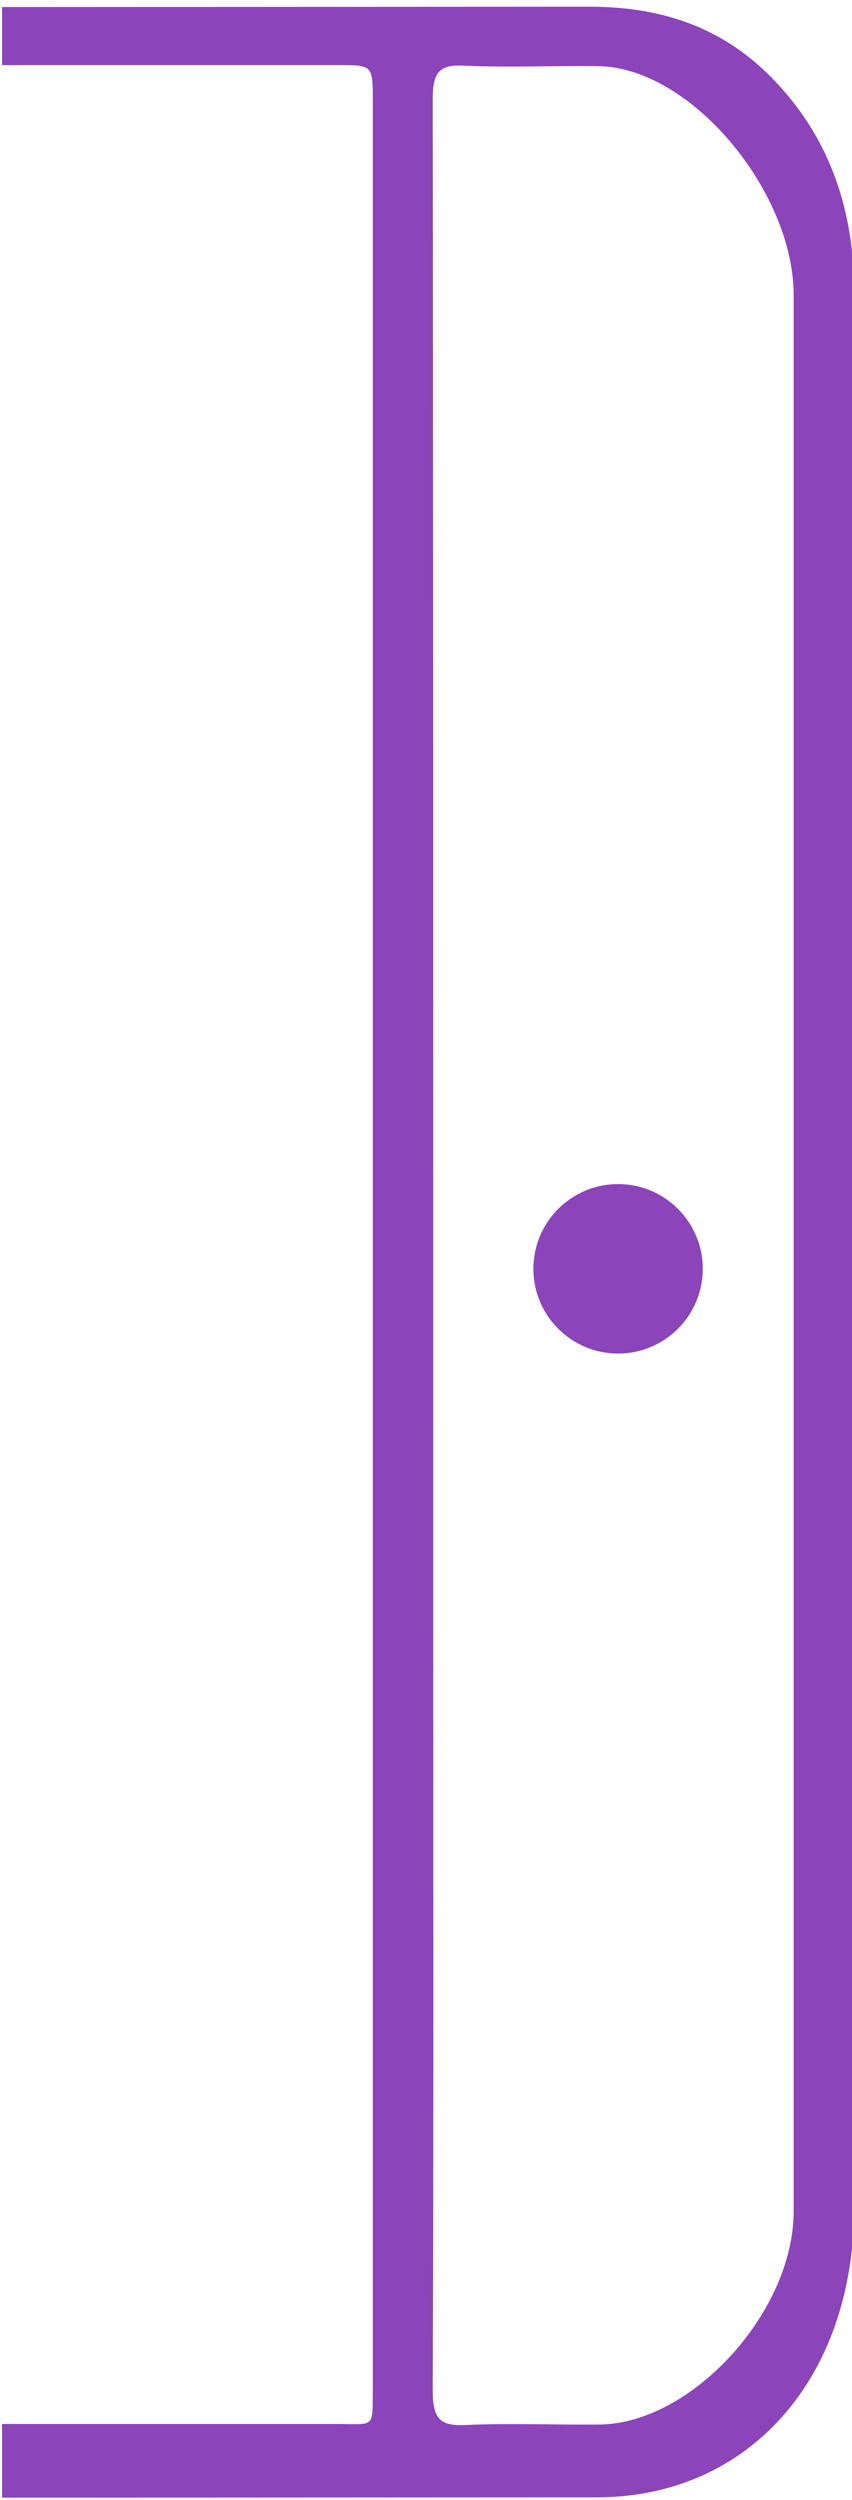 <?xml version="1.0" encoding="utf-8"?>
<!-- Generator: Adobe Illustrator 23.0.5, SVG Export Plug-In . SVG Version: 6.00 Build 0)  -->
<svg version="1.1" id="Capa_1" xmlns="http://www.w3.org/2000/svg" xmlns:xlink="http://www.w3.org/1999/xlink" x="0px" y="0px"
	 viewBox="0 0 165 483.9" style="enable-background:new 0 0 165 483.9;" xml:space="preserve">
<style type="text/css">
	.st0{clip-path:url(#SVGID_2_);fill:#8B44BA;}
	.st1{fill:#8B44BA;}
</style>
<g>
	<g>
		<defs>
			<polygon id="SVGID_1_" points="0.4,495.2 266.2,500.9 266.2,0 0.4,-11.3 			"/>
		</defs>
		<clipPath id="SVGID_2_">
			<use xlink:href="#SVGID_1_"  style="overflow:visible;"/>
		</clipPath>
		<path class="st0" d="M-351.6,47.5c0.6-2.5,1.3-5,1.9-7.5c5.5-20.9,21.1-35.7,40.4-38.1c3-0.4,6-0.5,9.1-0.5
			c138.1,0,276.3,0,414.4-0.1c13.1,0,25,3.5,34.9,13.4c11.2,11.2,16.4,25.4,16.3,42.2c-0.1,67.8,0,203.5,0,271.3c0,33,0,66.1,0,99.1
			c0,33-20.3,56-49.7,56.1c-139.1,0.1-278.3,0.1-417.4,0c-25.7,0-43.4-16.3-49.1-44.7c-0.1-0.5-0.5-1-0.7-1.5
			C-351.6,330-351.6,154.8-351.6,47.5z M-122.9,469.2c59.9,0,128.3,0,188.2,0c7.6,0,6.8,1,6.9-7.5c0-118,0-323.8,0-441.8
			c0-7.3,0-7.3-6.5-7.3c-119.1,0-246.8,0-365.9,0c-1.8,0-3.7,0-5.5,0.2c-15.2,1.7-25.5,14.2-25.6,31.4c-0.1,16.2,0.1,43.8-0.1,60
			c-0.1,4.1,1.4,5.5,4.5,6.6c7.4,2.5,14.7,5.2,22.1,8c6.5,2.4,8.8,5.8,8.8,13.2c0,51,0,170,0,220.9c0,7.2-2.3,10.6-8.5,12.9
			c-7.7,2.9-15.3,5.7-23,8.3c-2.9,1-3.9,2.5-3.8,6c0.2,15.1,0.1,30.2,0.1,45.3c0,23.2,10.7,43.8,31.3,43.8
			C-241,469.2-182,469.2-122.9,469.2z M83.9,275.8c0,12.3,0,24.5,0,36.8c0,47.2,0.1,102.9-0.1,150c0,5.6,1.4,7,6.2,6.8
			c8.7-0.4,17.5,0,26.2-0.1c17.6-0.2,37.5-21.6,37.5-41.3c0-101,0-269.9,0-370.9c0-20-19.9-44.1-37.9-44.3
			c-8.7-0.1-17.5,0.3-26.2-0.1c-4.7-0.2-5.8,1.5-5.8,6.6C83.9,78.3,83.9,216.7,83.9,275.8z M-316.3,276.4c0-19.4,0-106.9,0-126.3
			c0-11.8-0.1-11.6-10-15.5c-4.4-1.7-5.2-0.6-5.2,4.4c0.2,44.3,0.1,156.6,0.1,201c0,11.8-0.1,11.6,10.3,8.2c4-1.3,5-3.4,4.9-7.8
			C-316.4,319.1-316.3,297.8-316.3,276.4z"/>
	</g>
</g>
<circle class="st1" cx="119.7" cy="245.6" r="16.4"/>
</svg>
